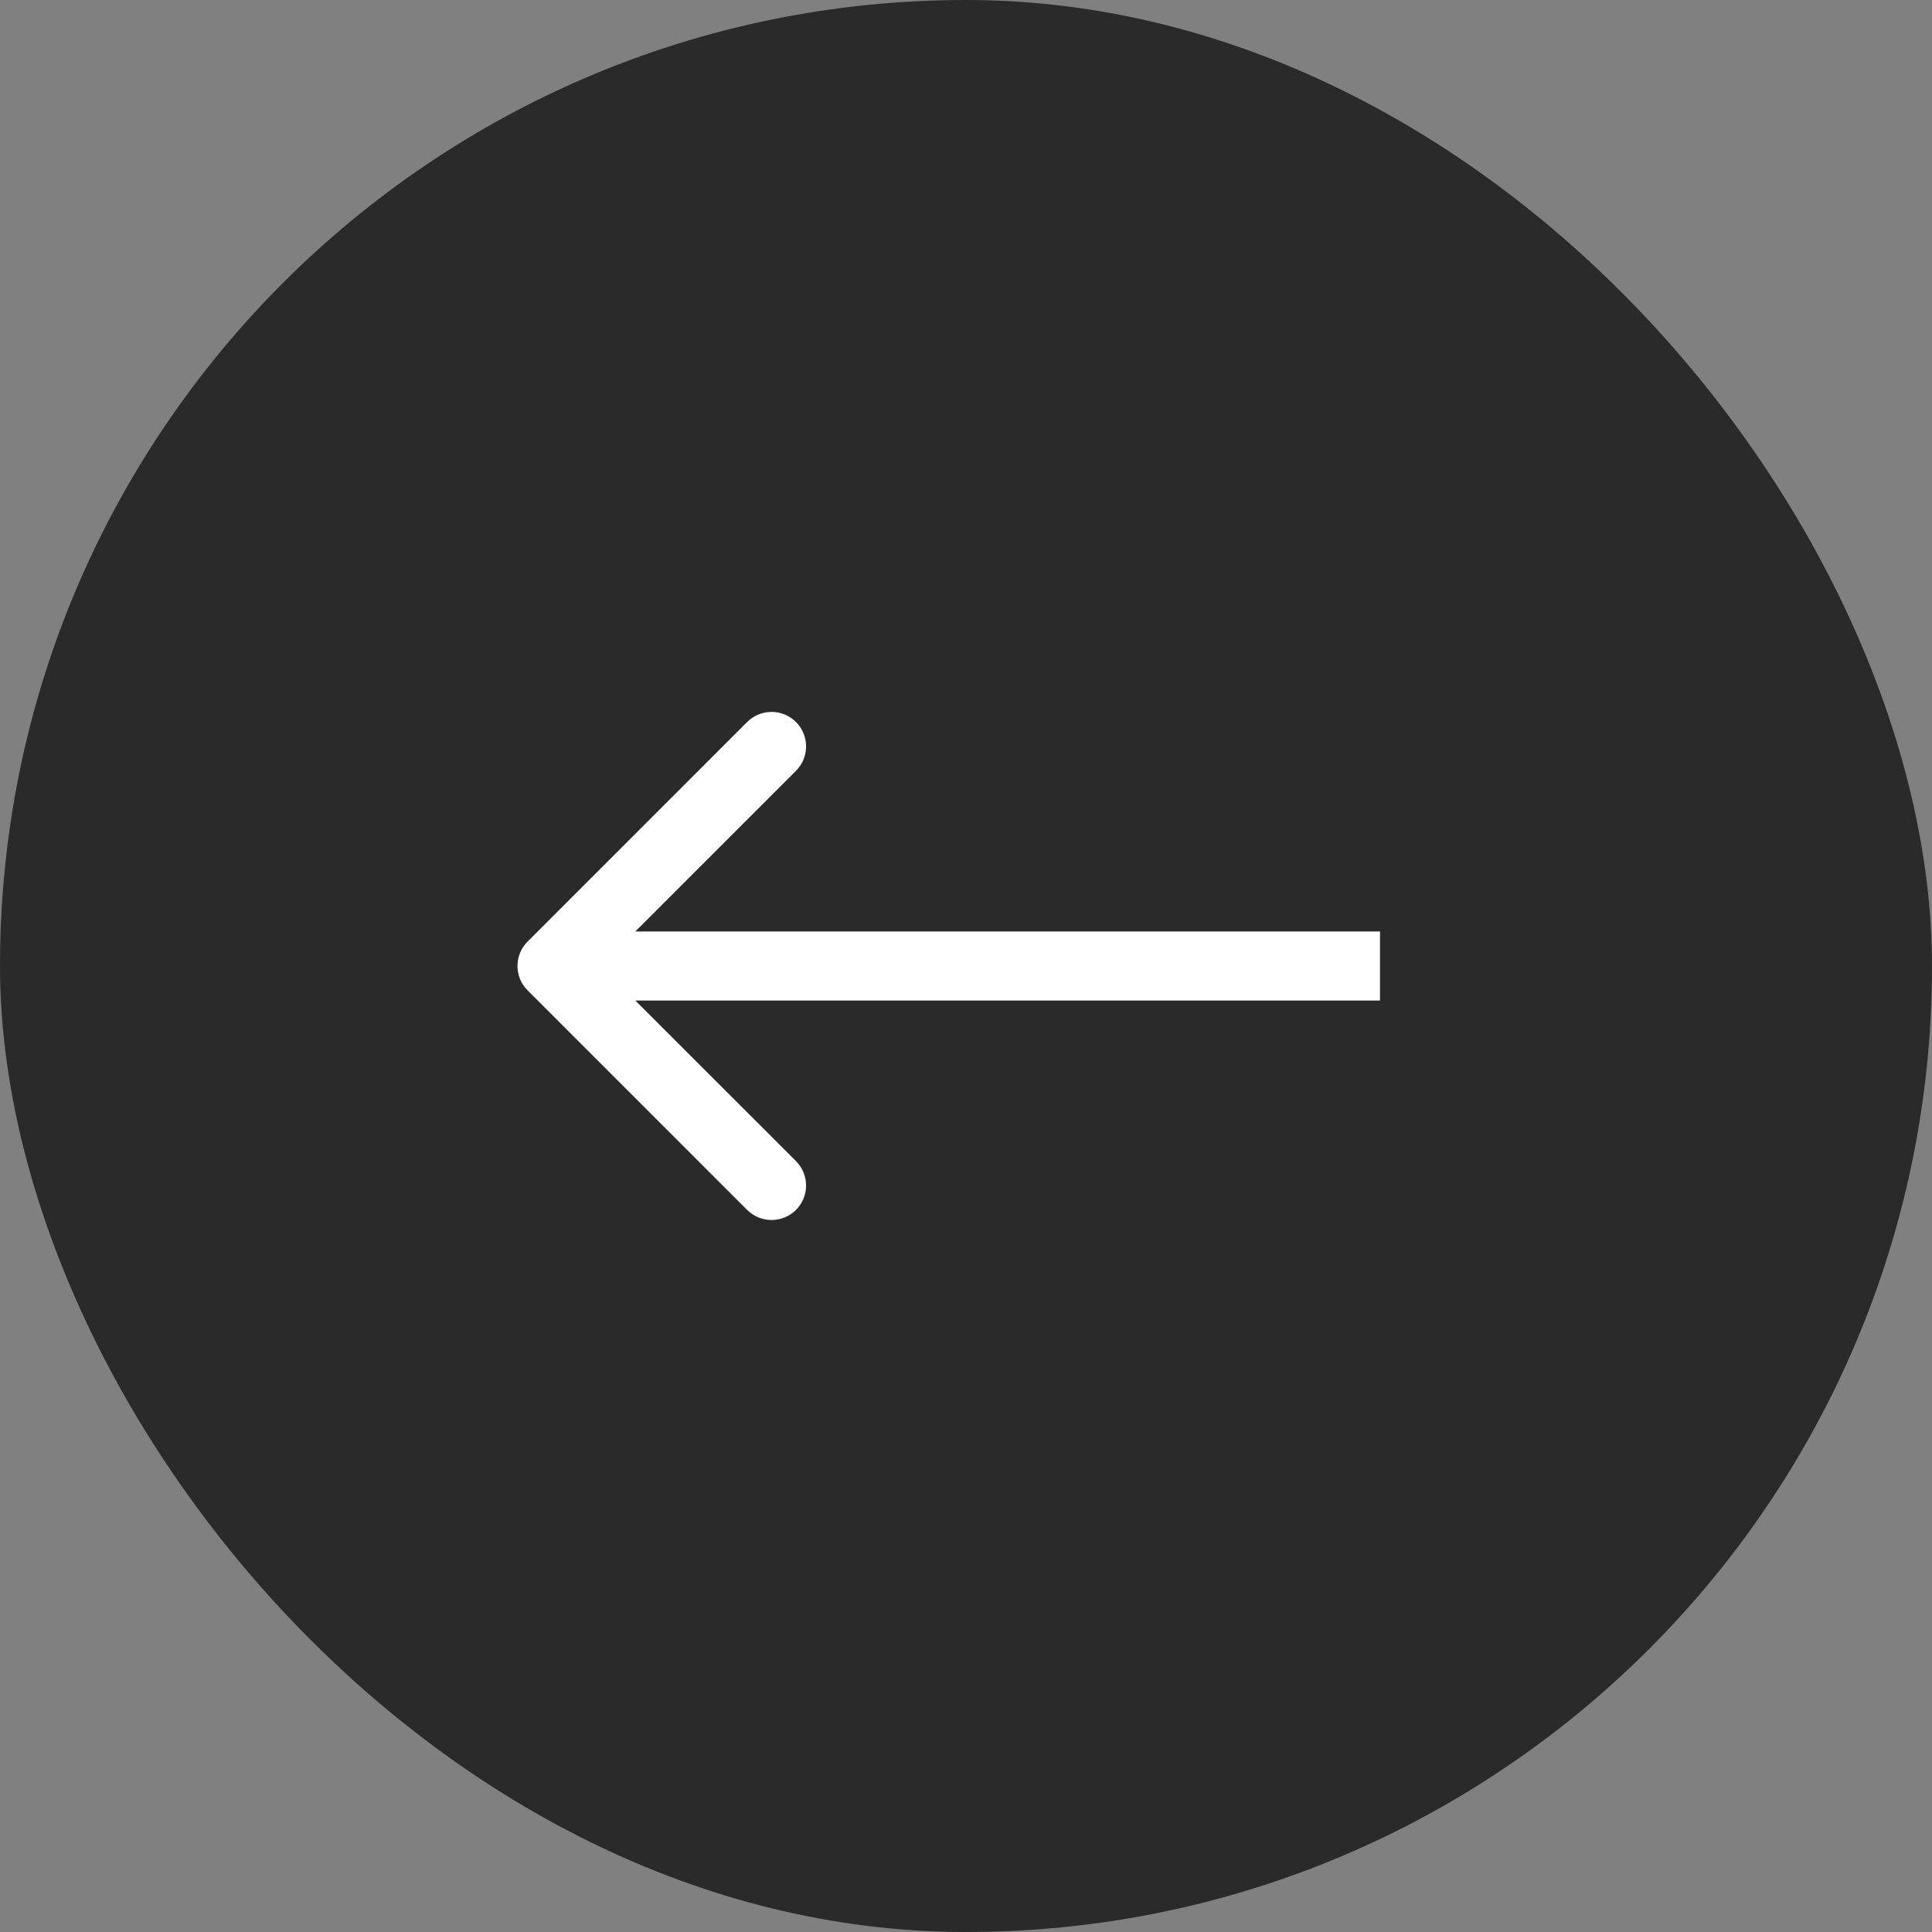 <?xml version="1.0" encoding="UTF-8" standalone="no"?><svg width='28' height='28' viewBox='0 0 28 28' fill='none' xmlns='http://www.w3.org/2000/svg'>
<rect x="0" y="0" width="28" height="28" fill="#808080" stroke="none"/>
<rect x='28' y='28' width='28' height='28' rx='14' transform='rotate(180 28 28)' fill='#2A2A2A'/>
<path fill-rule='evenodd' clip-rule='evenodd' d='M10.828 17.535L7.646 14.353C7.451 14.158 7.451 13.841 7.646 13.646L10.828 10.464C11.024 10.269 11.34 10.269 11.536 10.464C11.731 10.659 11.731 10.976 11.536 11.171L9.207 13.5L20 13.5L20 14.5L9.207 14.5L11.536 16.828C11.731 17.023 11.731 17.34 11.536 17.535C11.34 17.73 11.024 17.73 10.828 17.535Z' fill='white'/>
</svg>
